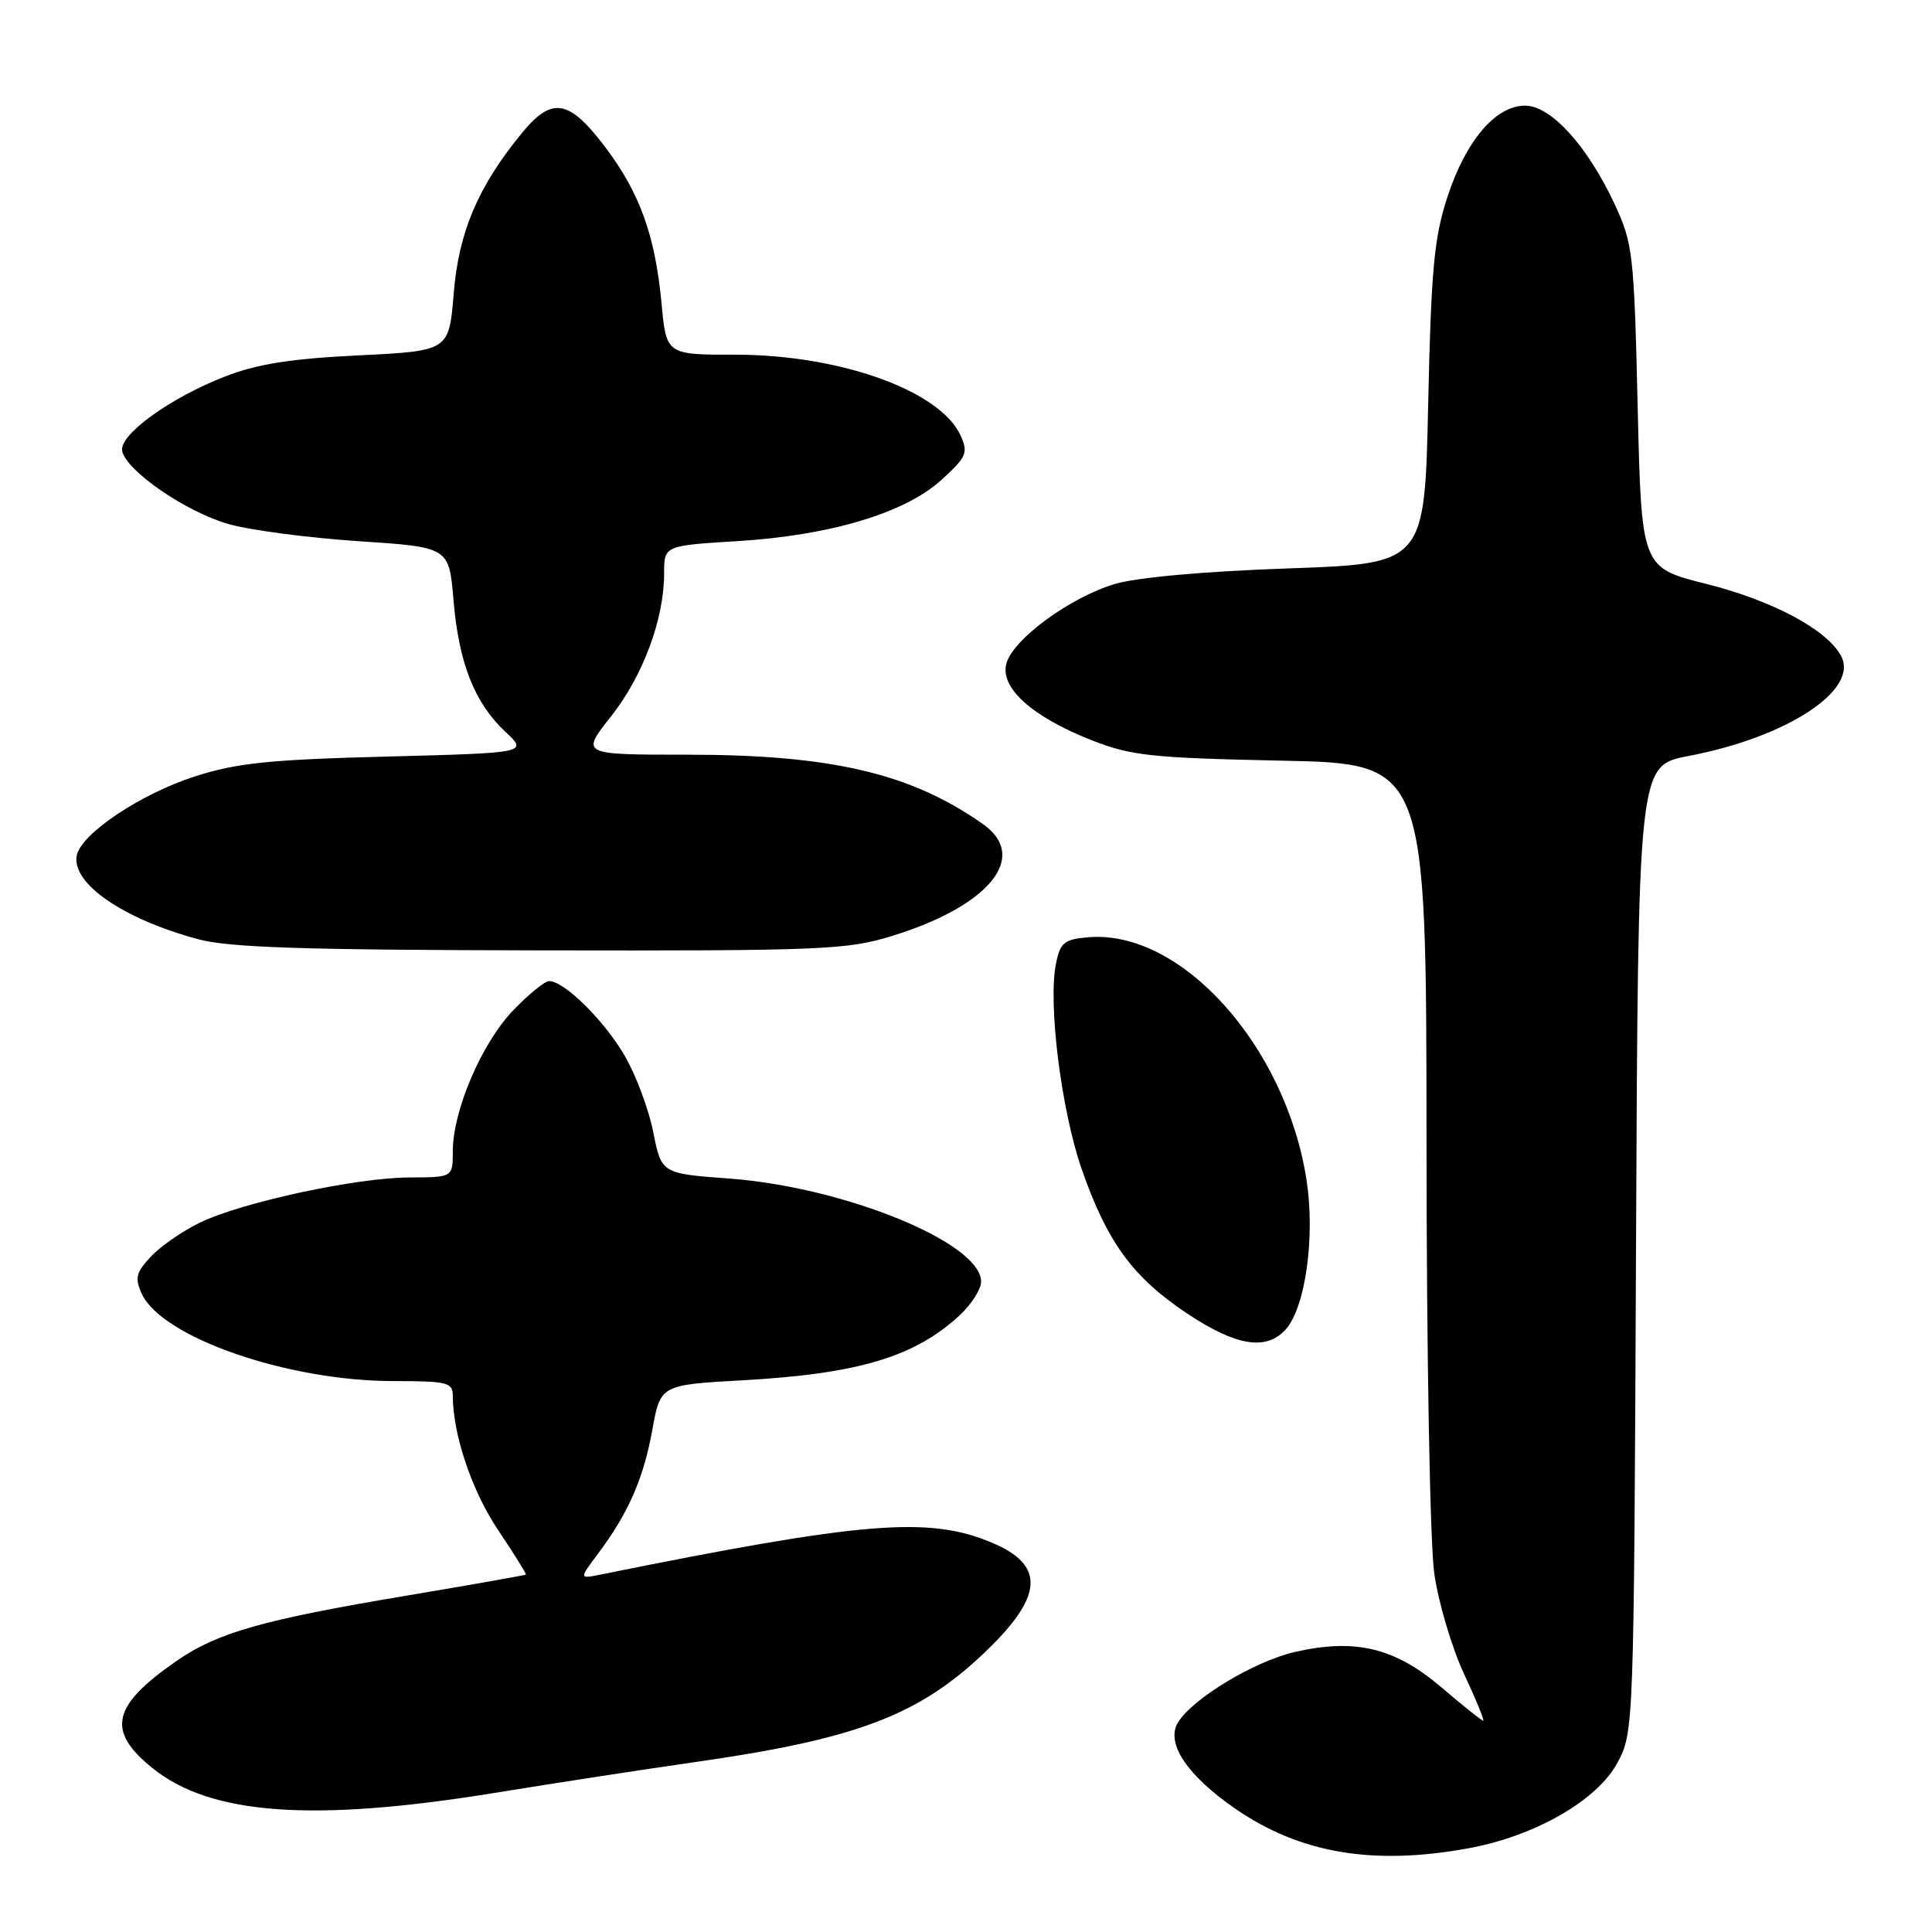 <?xml version="1.0" encoding="UTF-8" standalone="no"?>
<!DOCTYPE svg PUBLIC "-//W3C//DTD SVG 1.1//EN" "http://www.w3.org/Graphics/SVG/1.1/DTD/svg11.dtd" >
<svg xmlns="http://www.w3.org/2000/svg" xmlns:xlink="http://www.w3.org/1999/xlink" version="1.1" viewBox="0 0 256 256">
 <g >
 <path fill="currentColor"
d=" M 194.57 244.91 C 203.39 243.30 211.66 238.55 214.32 233.57 C 216.49 229.53 216.50 229.09 216.78 165.47 C 217.06 101.45 217.06 101.45 223.66 100.19 C 236.79 97.70 246.37 91.43 243.95 86.91 C 242.09 83.43 234.86 79.57 226.09 77.37 C 217.50 75.22 217.50 75.22 217.00 53.86 C 216.52 33.49 216.37 32.24 213.90 26.95 C 210.29 19.26 205.49 14.00 202.08 14.00 C 198.17 14.00 194.23 18.64 191.78 26.12 C 190.02 31.52 189.63 35.74 189.24 53.60 C 188.78 74.69 188.78 74.69 170.62 75.32 C 159.53 75.71 150.61 76.51 147.69 77.39 C 141.74 79.18 134.22 84.71 133.35 87.92 C 132.48 91.14 136.75 94.97 144.64 98.08 C 149.87 100.14 152.56 100.43 169.75 100.79 C 189.00 101.18 189.00 101.18 189.02 151.34 C 189.03 179.62 189.48 204.55 190.05 208.50 C 190.60 212.35 192.37 218.31 193.97 221.75 C 195.58 225.19 196.73 228.00 196.53 228.00 C 196.33 228.00 193.81 225.99 190.94 223.54 C 184.83 218.33 179.58 217.07 171.60 218.89 C 166.24 220.12 158.10 225.01 156.11 228.20 C 154.40 230.93 157.27 235.25 163.72 239.69 C 172.27 245.58 181.96 247.22 194.57 244.91 Z  M 65.53 237.57 C 73.77 236.23 85.67 234.40 92.00 233.50 C 113.13 230.49 121.45 227.41 130.03 219.38 C 138.29 211.65 138.67 207.43 131.38 204.39 C 123.03 200.89 114.34 201.61 79.62 208.63 C 76.73 209.22 76.73 209.22 79.25 205.86 C 83.26 200.50 85.26 195.94 86.43 189.50 C 87.51 183.50 87.51 183.50 98.50 182.89 C 113.82 182.03 121.29 179.77 127.25 174.20 C 128.76 172.78 130.00 170.81 130.00 169.82 C 130.00 164.69 111.91 157.29 96.58 156.16 C 87.65 155.50 87.65 155.50 86.55 149.97 C 85.95 146.93 84.23 142.37 82.74 139.83 C 80.02 135.18 74.76 130.00 72.77 130.00 C 72.18 130.00 70.00 131.78 67.94 133.94 C 63.79 138.30 60.00 147.18 60.00 152.54 C 60.00 156.00 60.00 156.00 54.25 156.02 C 47.16 156.05 32.09 159.30 26.49 162.00 C 24.20 163.11 21.28 165.13 20.00 166.50 C 18.02 168.60 17.84 169.35 18.78 171.42 C 21.42 177.21 38.10 183.00 52.16 183.00 C 59.27 183.00 60.00 183.18 60.00 184.95 C 60.00 190.08 62.54 197.60 66.02 202.77 C 68.13 205.91 69.77 208.55 69.68 208.64 C 69.58 208.73 62.44 209.99 53.82 211.44 C 34.93 214.60 28.84 216.33 23.53 219.99 C 14.81 226.00 14.04 229.31 20.21 234.29 C 27.91 240.50 41.45 241.48 65.53 237.57 Z  M 170.35 176.17 C 172.98 173.26 174.29 163.87 173.12 156.33 C 170.35 138.56 156.51 123.16 144.22 124.19 C 141.01 124.46 140.49 124.88 139.92 127.70 C 138.85 132.98 140.62 147.11 143.33 154.91 C 146.70 164.59 150.07 169.21 157.26 174.02 C 163.77 178.36 167.77 179.02 170.35 176.17 Z  M 118.23 124.01 C 131.12 120.03 136.40 113.53 130.25 109.20 C 120.70 102.47 110.18 100.00 91.03 100.00 C 76.95 100.00 76.95 100.00 80.96 94.93 C 85.20 89.57 88.00 82.03 88.00 75.97 C 88.00 72.30 88.00 72.30 97.75 71.70 C 110.08 70.94 119.99 67.96 124.80 63.54 C 128.09 60.53 128.32 59.99 127.27 57.69 C 124.57 51.76 111.29 47.00 97.46 47.00 C 88.29 47.00 88.29 47.00 87.66 40.22 C 86.82 31.23 84.78 25.56 80.20 19.50 C 75.42 13.17 73.16 12.77 69.22 17.55 C 63.38 24.64 60.78 30.71 60.12 38.87 C 59.50 46.50 59.50 46.50 47.50 47.09 C 38.59 47.52 34.05 48.24 29.86 49.87 C 22.53 52.72 15.78 57.60 16.19 59.75 C 16.70 62.38 24.66 67.85 30.32 69.45 C 33.17 70.26 40.90 71.27 47.50 71.71 C 59.50 72.50 59.50 72.50 60.09 79.50 C 60.78 87.82 62.88 93.15 66.96 96.96 C 69.95 99.76 69.95 99.76 51.23 100.25 C 35.67 100.65 31.36 101.10 25.79 102.89 C 18.58 105.22 10.72 110.49 10.17 113.37 C 9.46 117.05 16.32 121.78 26.25 124.45 C 30.34 125.56 40.36 125.88 71.64 125.93 C 109.00 126.00 112.24 125.86 118.23 124.01 Z "/>
</g>
</svg>